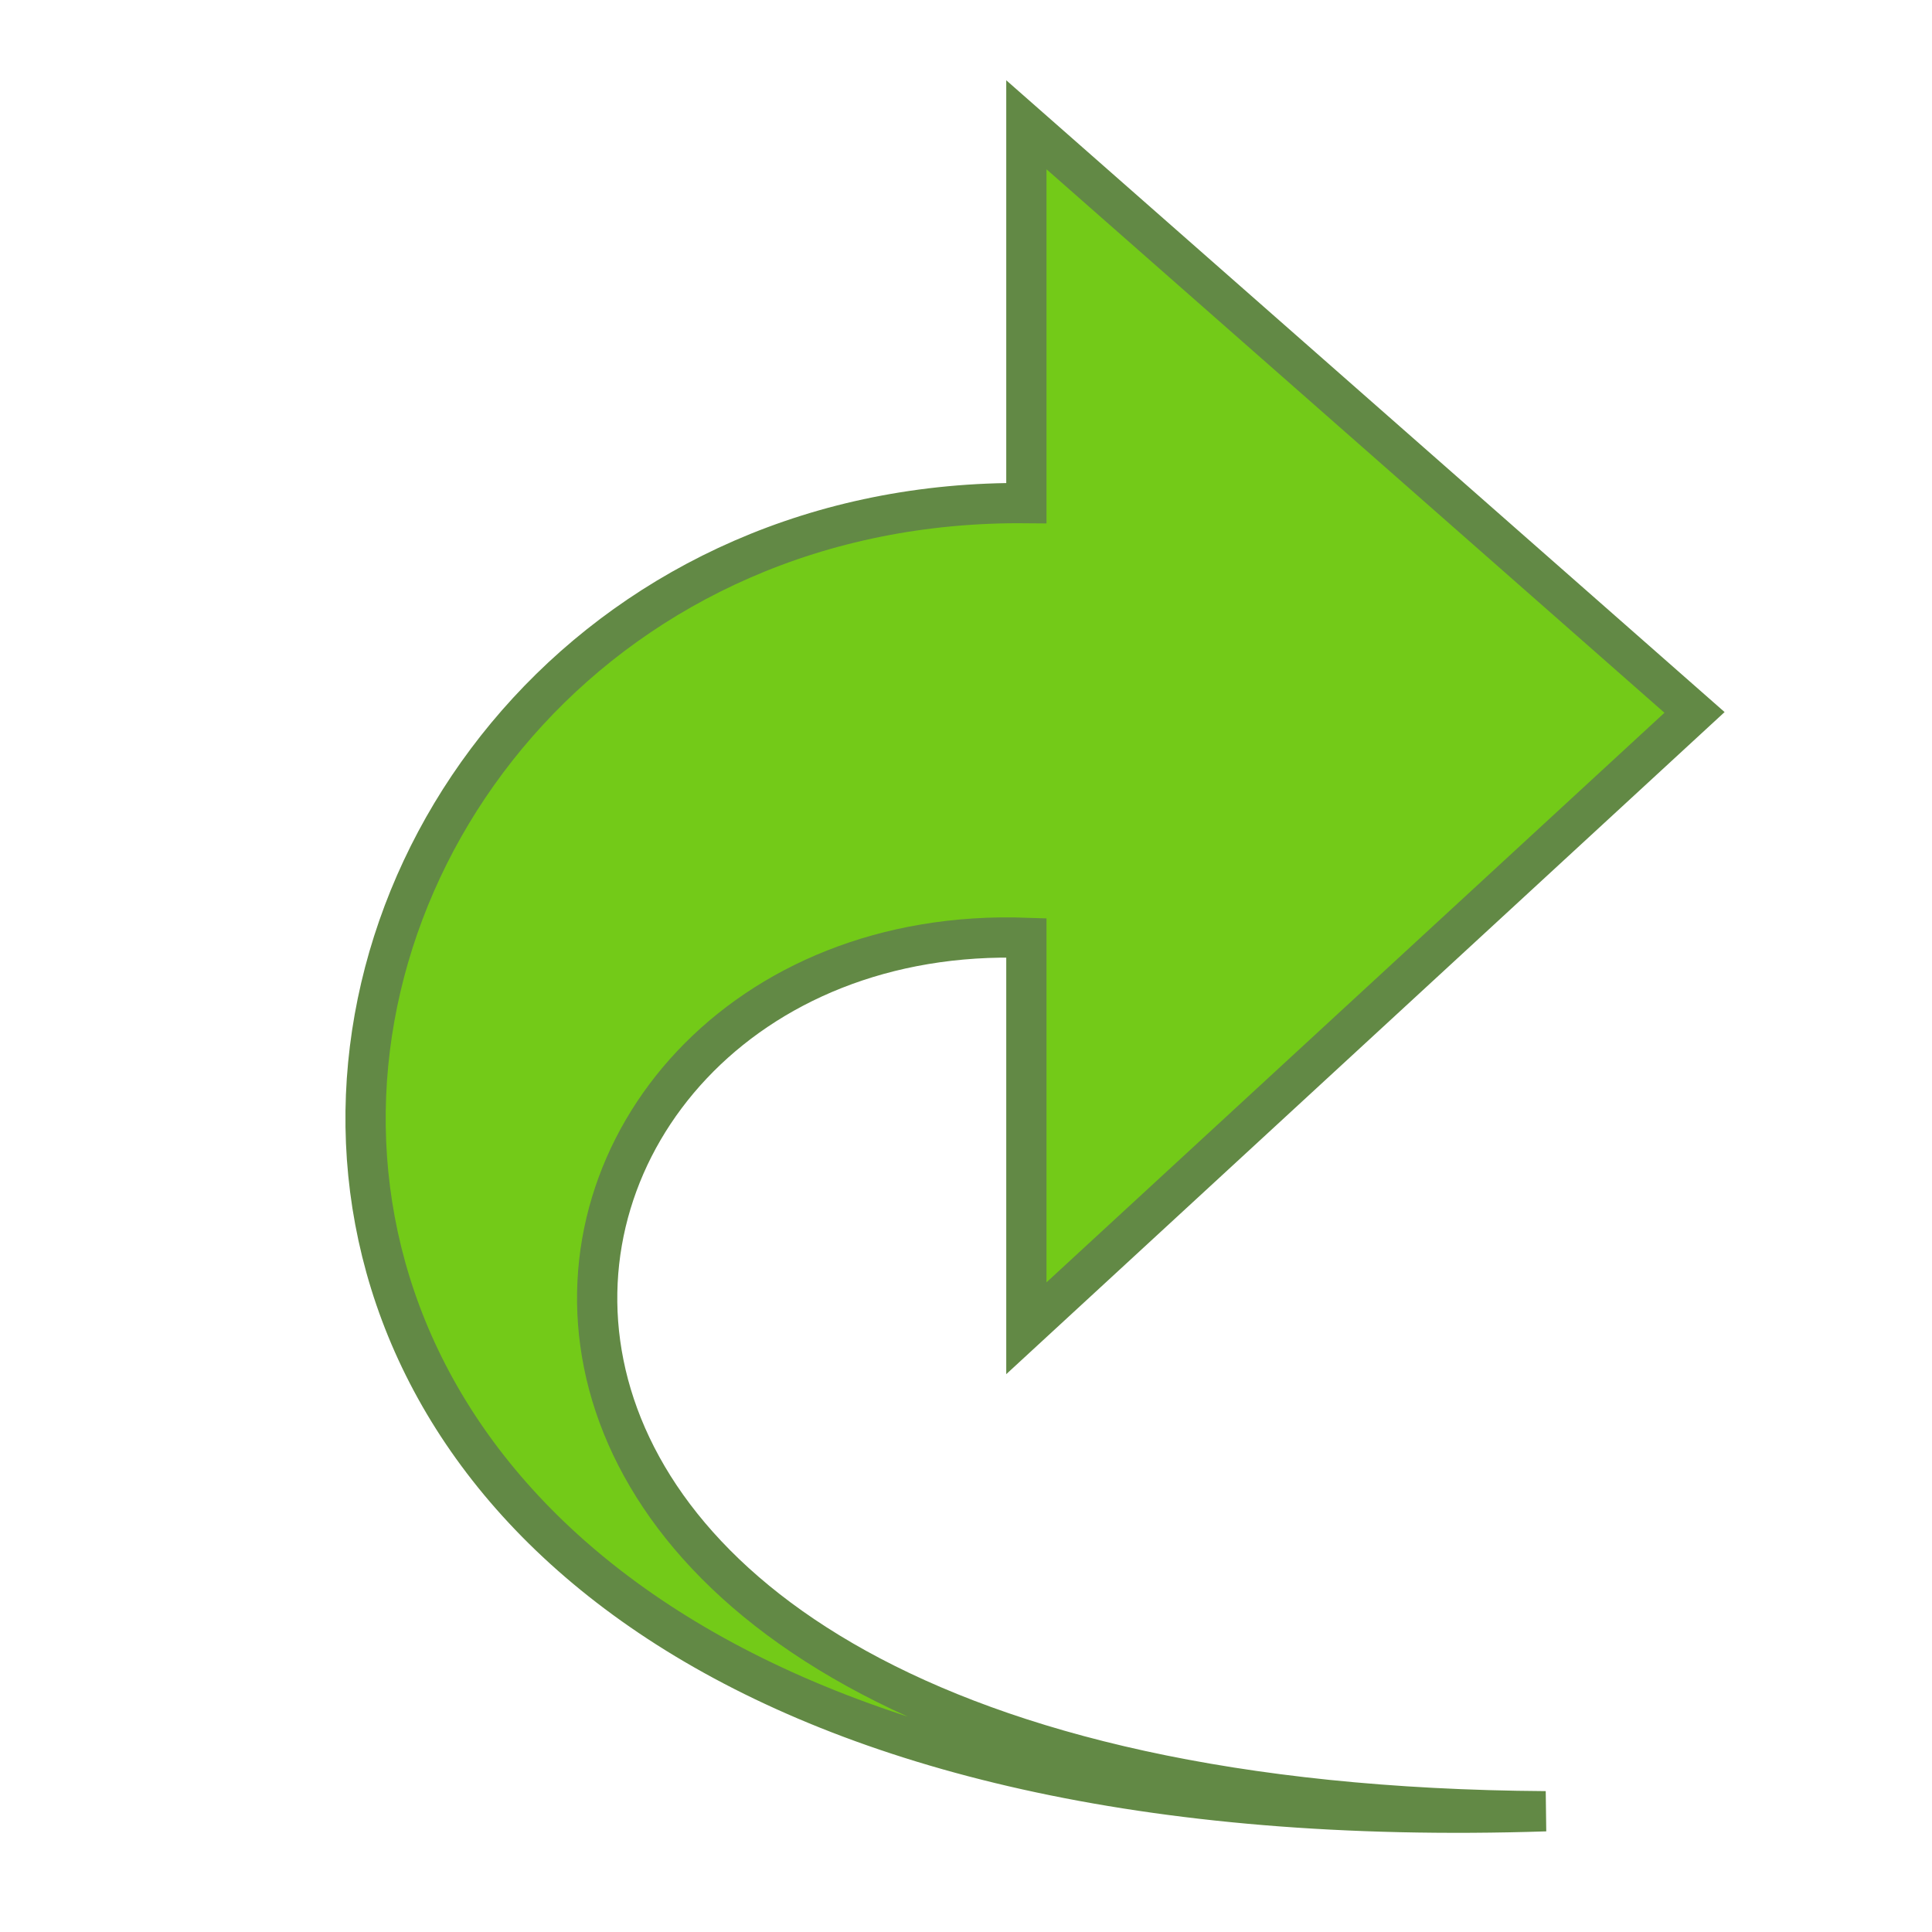 <svg id="svg11300" xmlns="http://www.w3.org/2000/svg" viewBox="0 0 48 48"><style>.st0{fill:#73ca18;stroke:#628945;stroke-miterlimit:10}</style><path id="path1432" class="st0" d="M38.4 45c-40 1.3-33.7-32.7-12.9-32.5V3.1l16.6 14.6L25.5 33v-9.7C11.4 22.8 7.3 44.8 38.4 45z"/></svg>